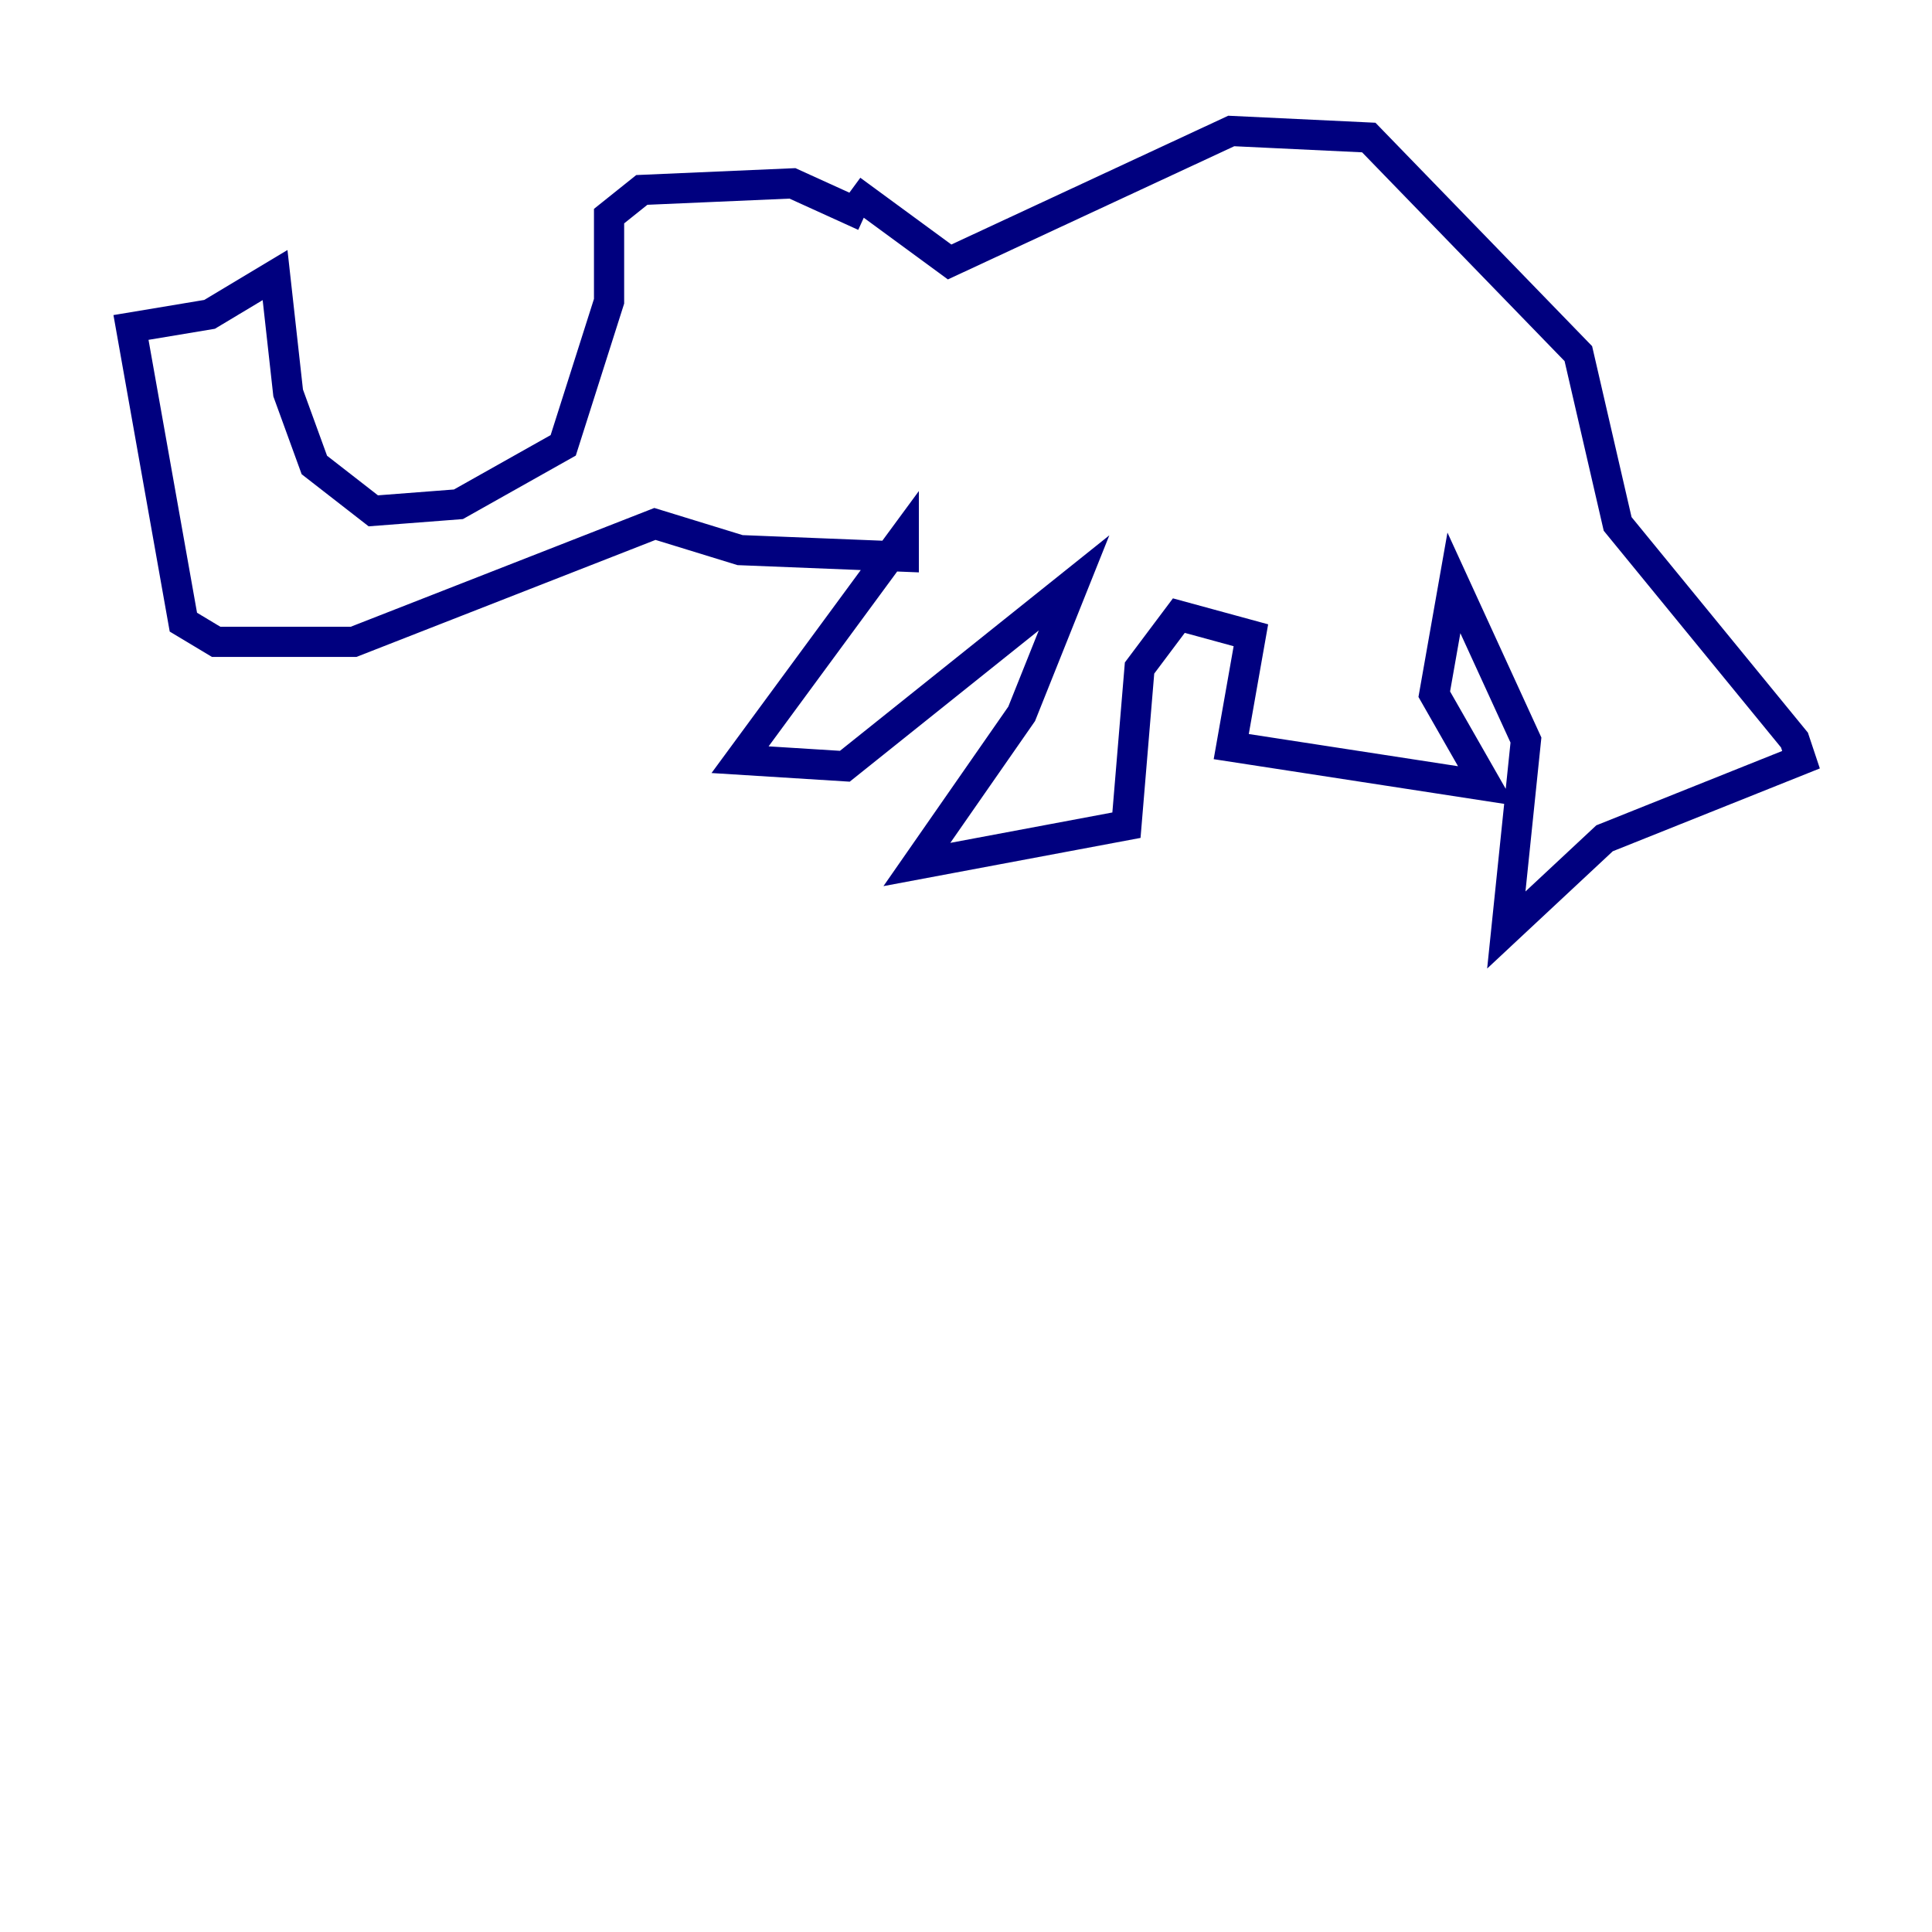 <?xml version="1.0" encoding="utf-8" ?>
<svg baseProfile="tiny" height="128" version="1.2" viewBox="0,0,128,128" width="128" xmlns="http://www.w3.org/2000/svg" xmlns:ev="http://www.w3.org/2001/xml-events" xmlns:xlink="http://www.w3.org/1999/xlink"><defs /><polyline fill="none" points="57.275,14.319 52.502,12.149 42.522,12.583 40.352,14.319 40.352,19.959 37.315,29.505 30.373,33.41 24.732,33.844 20.827,30.807 19.091,26.034 18.224,18.224 13.885,20.827 8.678,21.695 12.149,41.22 14.319,42.522 23.43,42.522 43.39,34.712 49.031,36.447 59.878,36.881 59.878,35.58 49.031,50.332 55.973,50.766 71.159,38.617 67.688,47.295 60.746,57.275 74.63,54.671 75.498,44.258 78.102,40.786 82.875,42.088 81.573,49.464 98.495,52.068 95.024,45.993 96.325,38.617 101.098,49.031 99.797,61.614 106.305,55.539 119.322,50.332 118.888,49.031 107.173,34.712 104.57,23.43 90.685,9.112 81.573,8.678 62.915,17.356 56.407,12.583" stroke="#00007f" stroke-width="2" /></svg>